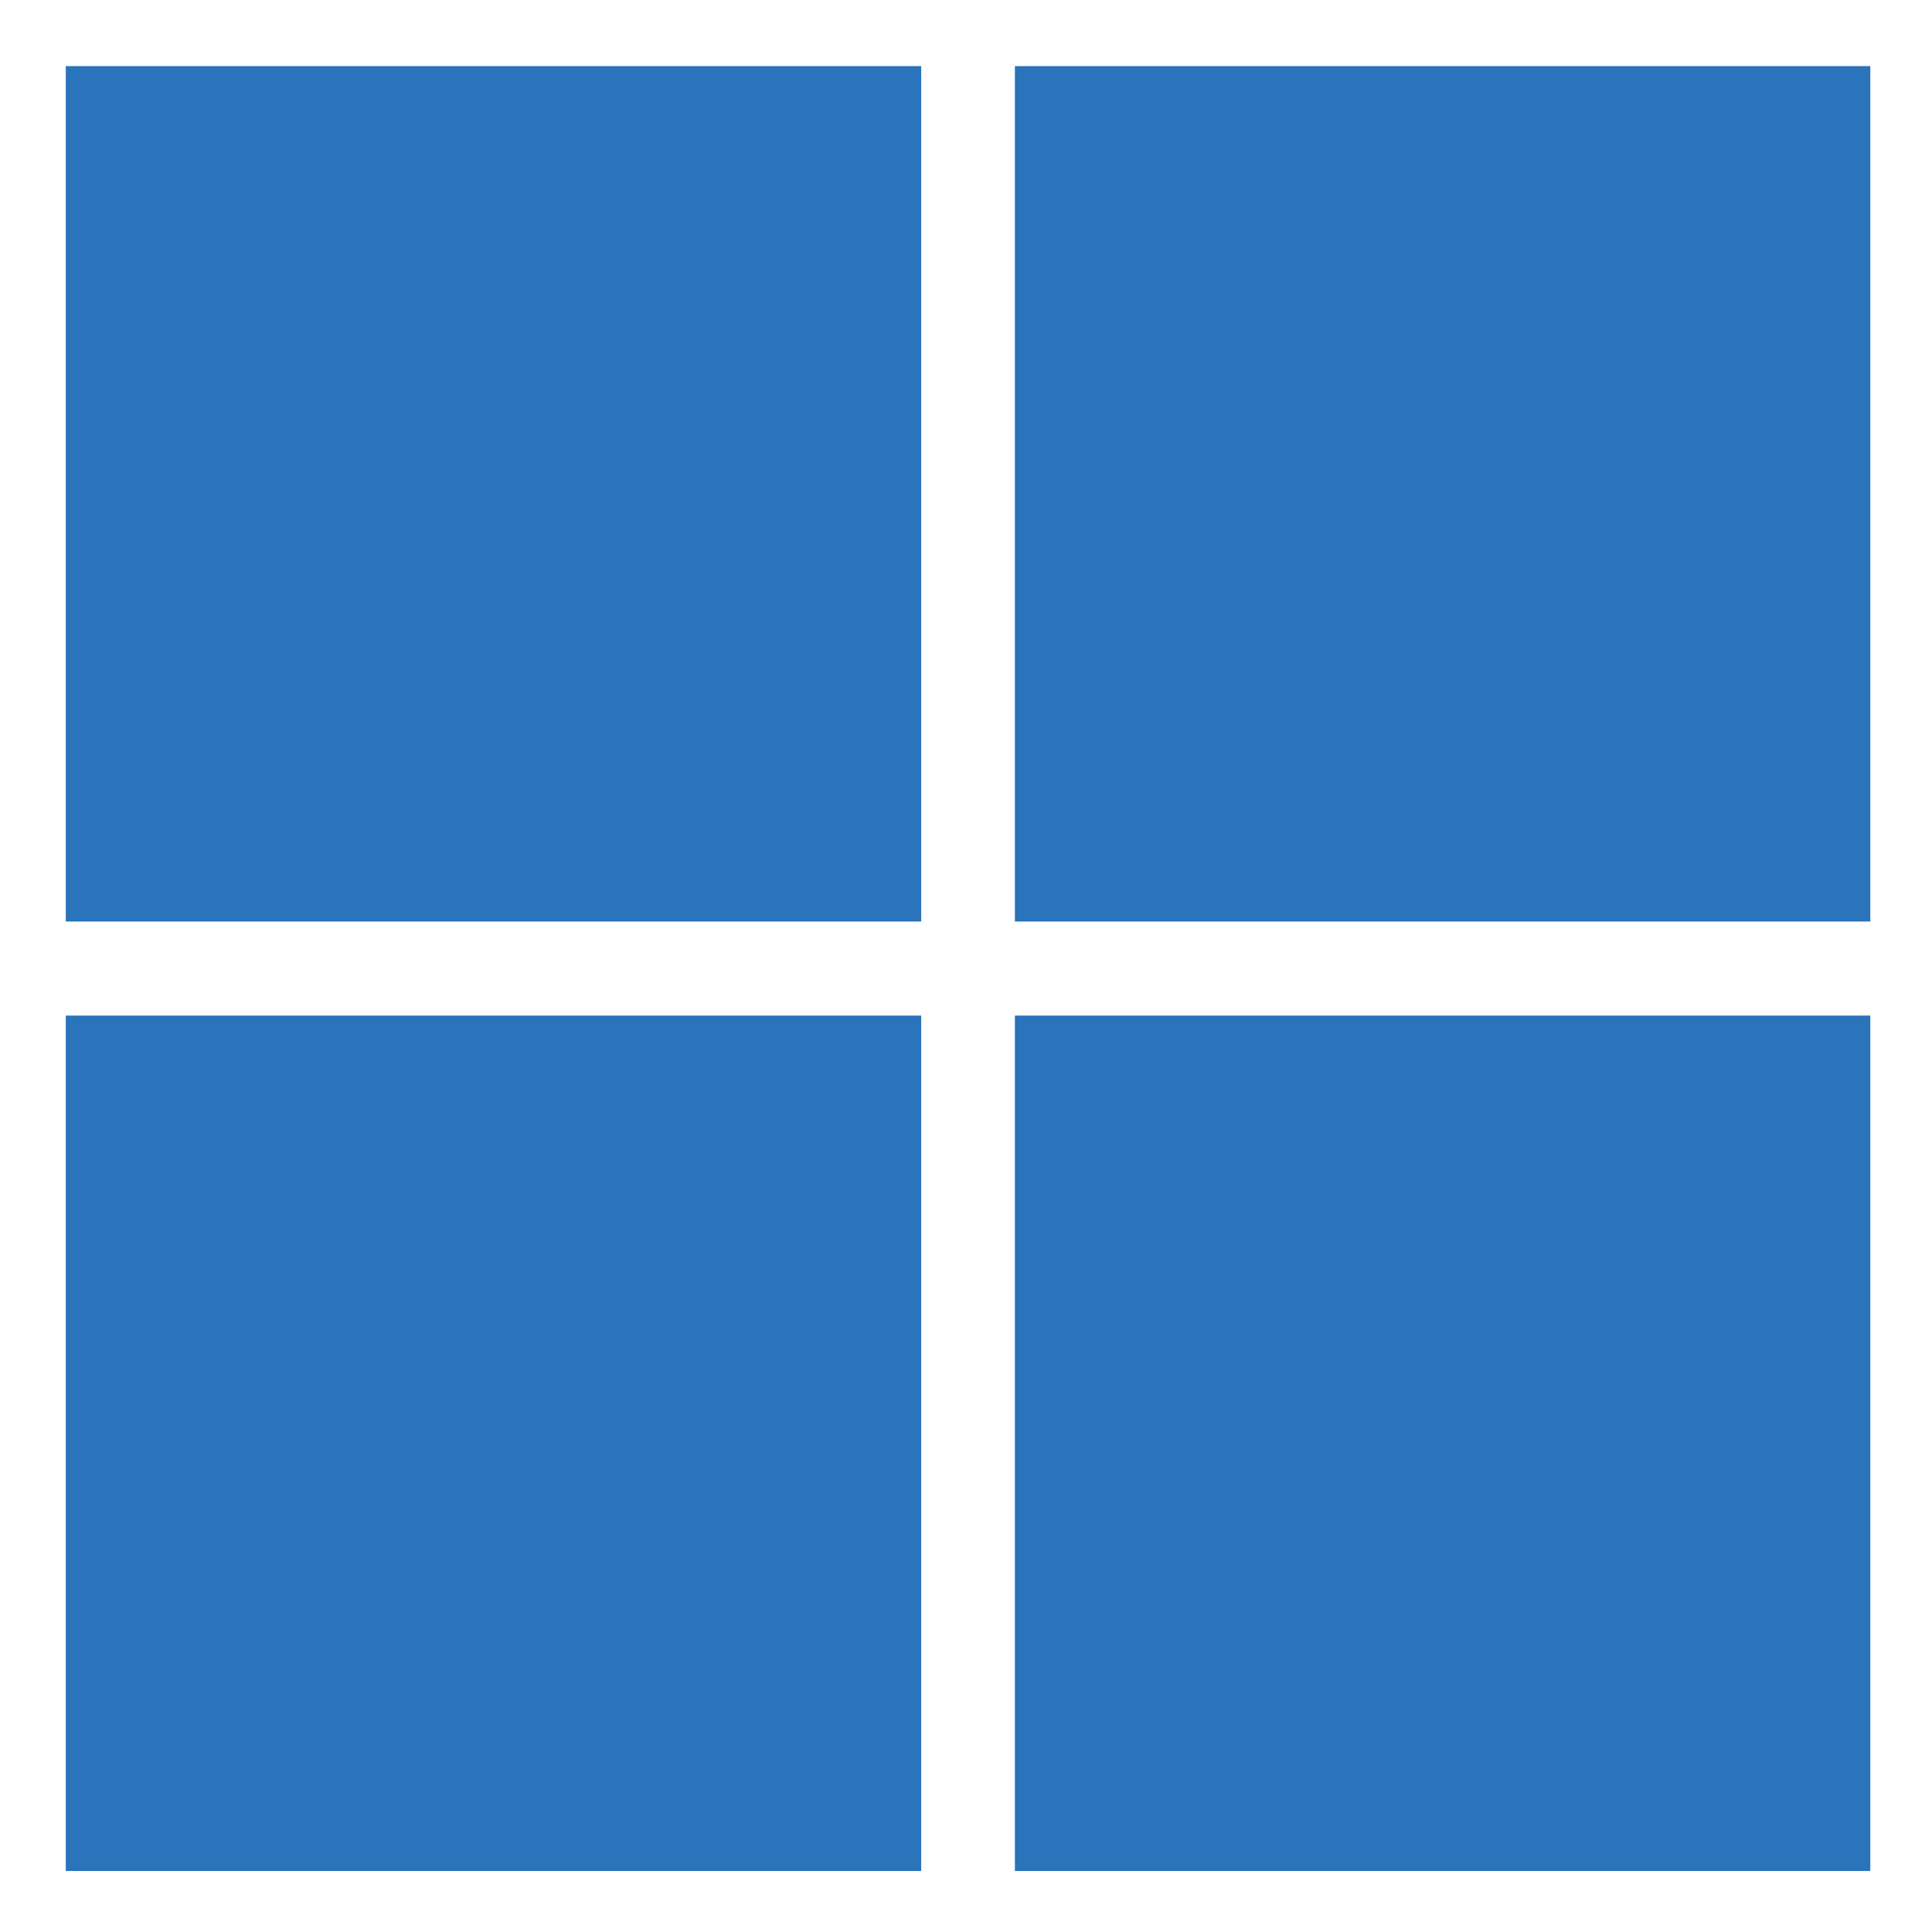<svg id="Слой_1" data-name="Слой 1" xmlns="http://www.w3.org/2000/svg" xmlns:xlink="http://www.w3.org/1999/xlink" viewBox="0 0 56.69 56.69"><defs><style>.cls-1{fill:none;}.cls-2{clip-path:url(#clip-path);}.cls-3{fill:#dcc58e;}.cls-4{fill:#2974ba;}</style><clipPath id="clip-path"><rect class="cls-1" x="-65.46" y="-1.7" width="60.09" height="60.09"/></clipPath></defs><g class="cls-2"><path class="cls-3" d="M-44.67,13.65A1.4,1.4,0,0,0-45,14a9.82,9.82,0,0,0-1,1.36l-1.47,2.47c-.19.31-.4.6-.58.91a14.1,14.1,0,0,1-1.33,1.84,6.09,6.09,0,0,1-1.11,1,2.63,2.63,0,0,1-1.87.53.81.81,0,0,0-.48.08,1.34,1.34,0,0,1-.78.17.64.64,0,0,1-.28-.06.28.28,0,0,1,0-.53,1,1,0,0,1,.5-.16,1.8,1.8,0,0,1,.61.08.2.2,0,0,0,.25-.07,9.33,9.33,0,0,0,1-1.6c.47-.89.88-1.81,1.29-2.72a31.62,31.62,0,0,1,1.46-2.91,12.57,12.57,0,0,1,1-1.41,7.16,7.16,0,0,1,1.26-1.2s.1,0,.12-.12a2.77,2.77,0,0,0-.88-.34,4.89,4.89,0,0,0-2,0,8.17,8.17,0,0,0-1.75.58l-.06,0A.08.08,0,0,0-51,12a2.13,2.13,0,0,1,.59,1.15,4.46,4.46,0,0,1,0,1.89,8.41,8.41,0,0,1-.31,1,6.33,6.33,0,0,1-1.64,2.59,3.59,3.59,0,0,1-1.4.85,2.37,2.37,0,0,1-1.12.08,1.3,1.3,0,0,1-.57-.23.18.18,0,0,0-.19,0,3.46,3.46,0,0,1-1.26.33,2.56,2.56,0,0,1-.62,0s0,.07,0,.11a5.39,5.39,0,0,0,1.13,2.46,4.74,4.74,0,0,0,2.67,1.62,7.66,7.66,0,0,0,1.66.16H18.9c.25,0,.25,0,.25.25v.08c0,.06,0,.09-.08.09a.48.48,0,0,0-.12,0H-52.52a5.63,5.63,0,0,1-4.14-1.68,5.49,5.49,0,0,1-1.5-2.91,1.77,1.77,0,0,0-.08-.4c-.06-.11-.21-.14-.32-.21a3.15,3.15,0,0,1-1.29-1.88,3.71,3.71,0,0,1-.06-1.05,6.43,6.43,0,0,1,.82-2.84,8.1,8.1,0,0,1,1.92-2.28,12.1,12.1,0,0,1,3.49-2,14.23,14.23,0,0,1,2.88-.77,14.51,14.51,0,0,1,3-.18,13.65,13.65,0,0,1,3,.43,9.65,9.65,0,0,1,3.18,1.45,7.22,7.22,0,0,1,.6.5l.09.09s0,0,0,.07,0,0-.07,0l-.07,0a10.73,10.73,0,0,0-3.29-1.48A12.25,12.25,0,0,0-48,8.76a14.24,14.24,0,0,0-8.46,3,13.43,13.43,0,0,0-1.12,1,7.24,7.24,0,0,0-.79.95,5.85,5.85,0,0,0-.93,2,3.48,3.48,0,0,0,.08,2,2.3,2.3,0,0,0,.78,1.09.31.31,0,0,0,.15.08c0-.24,0-.47,0-.7a7.36,7.36,0,0,1,1.19-3.77A6.66,6.66,0,0,1-54.31,12a4.67,4.67,0,0,1,1.8-.44.34.34,0,0,0,.17-.05A8.09,8.09,0,0,1-50,10.69a6.38,6.38,0,0,1,2.85.08,3,3,0,0,1,1.1.56.15.15,0,0,0,.19,0,4.3,4.3,0,0,1,.88-.45,2.13,2.13,0,0,1,.42-.1.5.5,0,0,1,.32,0,.29.29,0,0,1,.15.42.65.65,0,0,1-.3.29,2.23,2.23,0,0,1-.76.27,3.08,3.08,0,0,1-.61.07A.25.25,0,0,0-46,12a11.22,11.22,0,0,0-1,1.41c-.32.57-.63,1.15-.94,1.73-.19.36-.39.71-.56,1.07-.42.9-.88,1.77-1.35,2.64a14.39,14.39,0,0,1-1,1.62,8.83,8.83,0,0,1-1.26,1.26l-.13.1v0a.67.67,0,0,0,.37,0,2.36,2.36,0,0,0,.89-.31,3.94,3.94,0,0,0,.94-.74,11.68,11.68,0,0,0,1.49-1.93c.56-.86,1.06-1.76,1.57-2.65a28,28,0,0,1,1.6-2.55,10,10,0,0,1,2.15-2.2,3.67,3.67,0,0,1,.79-.47A.57.57,0,0,1-42,11a0,0,0,0,1,0,0,6.07,6.07,0,0,0-1,1.58c-.35.79-.64,1.6-1,2.4a30.37,30.37,0,0,1-1.23,2.94,12.27,12.27,0,0,1-1.61,2.52,10.15,10.15,0,0,1-1.42,1.36s-.06,0-.07.08a.91.91,0,0,0,.49,0,1.74,1.74,0,0,0,.72-.32,5.79,5.79,0,0,0,1.06-1c.54-.62,1-1.29,1.51-2s1-1.46,1.53-2.18c.82-1.16,1.64-2.33,2.56-3.42a12.52,12.52,0,0,1,2.7-2.49,6.83,6.83,0,0,1,2.3-1,4.65,4.65,0,0,1,4.46,1.28c.05.06.12.11.11.22s-.08,0-.12-.08a5,5,0,0,0-2.49-1,5.36,5.36,0,0,0-2.79.47,7.78,7.78,0,0,0-2.12,1.46l-.53.54c-.21.23-.42.46-.62.7-.61.74-1.2,1.5-1.79,2.27-.2.27-.39.55-.6.81s-.61.79-.9,1.2c-.76,1.05-1.56,2.08-2.4,3.06-.25.29-.51.56-.78.83A3.47,3.47,0,0,1-47,22a2.06,2.06,0,0,1-1.42.15.35.35,0,0,0-.3,0,1.54,1.54,0,0,1-.89.22.64.64,0,0,1-.35-.1.25.25,0,0,1,0-.43.89.89,0,0,1,.56-.22,1.6,1.6,0,0,1,.61.1c.13.05.13.05.21-.05a8.85,8.85,0,0,0,1-1.45,29.52,29.52,0,0,0,1.33-2.85c.4-1,.78-1.93,1.23-2.87.13-.28.27-.54.4-.81,0,0,0,0,0,0S-44.66,13.64-44.67,13.65Zm-10.52,5.4a1.1,1.1,0,0,0,.56.19,2.24,2.24,0,0,0,1.31-.31,3.9,3.9,0,0,0,1-.84A6.8,6.8,0,0,0-50.77,15a3.7,3.7,0,0,0,0-1.84,1.8,1.8,0,0,0-.61-.95.18.18,0,0,0-.24,0,13.05,13.05,0,0,0-1.43.88,6.34,6.34,0,0,0-.86.69,8,8,0,0,0-.93,1c-.18.24-.36.48-.52.74a3.19,3.19,0,0,0-.51,2.36,2.1,2.1,0,0,0,.28.77c.1.16.1.16.24.06a4.64,4.64,0,0,0,.81-.72A7.5,7.5,0,0,0-53,15.42l0-.14a0,0,0,0,1,.06,0s.06,0,0,.07a.31.31,0,0,1,0,.08,9.81,9.81,0,0,1-.69,1.72A5.3,5.3,0,0,1-55.15,19Zm2.08-7.12a3.1,3.1,0,0,0-.78.25,6.43,6.43,0,0,0-2.1,1.7,7.52,7.52,0,0,0-.69,1,9.39,9.39,0,0,0-.63,1.32,6.07,6.07,0,0,0-.4,2.83c0,.15,0,.15.17.19a2,2,0,0,0,1.13,0,1.8,1.8,0,0,0,.53-.2,2.21,2.21,0,0,1-.31-.56,3.88,3.88,0,0,1-.11-2.31,6.45,6.45,0,0,1,1.47-2.69A8.52,8.52,0,0,1-53.17,12,.18.18,0,0,0-53.11,11.93Z"/></g><rect id="rect18" class="cls-4" x="1.93" y="1.94" width="25.1" height="25.1"/><rect id="rect20" class="cls-4" x="29.78" y="1.94" width="25.1" height="25.1"/><rect id="rect22" class="cls-4" x="1.93" y="29.8" width="25.1" height="25.1"/><rect id="rect24" class="cls-4" x="29.78" y="29.8" width="25.1" height="25.1"/></svg>